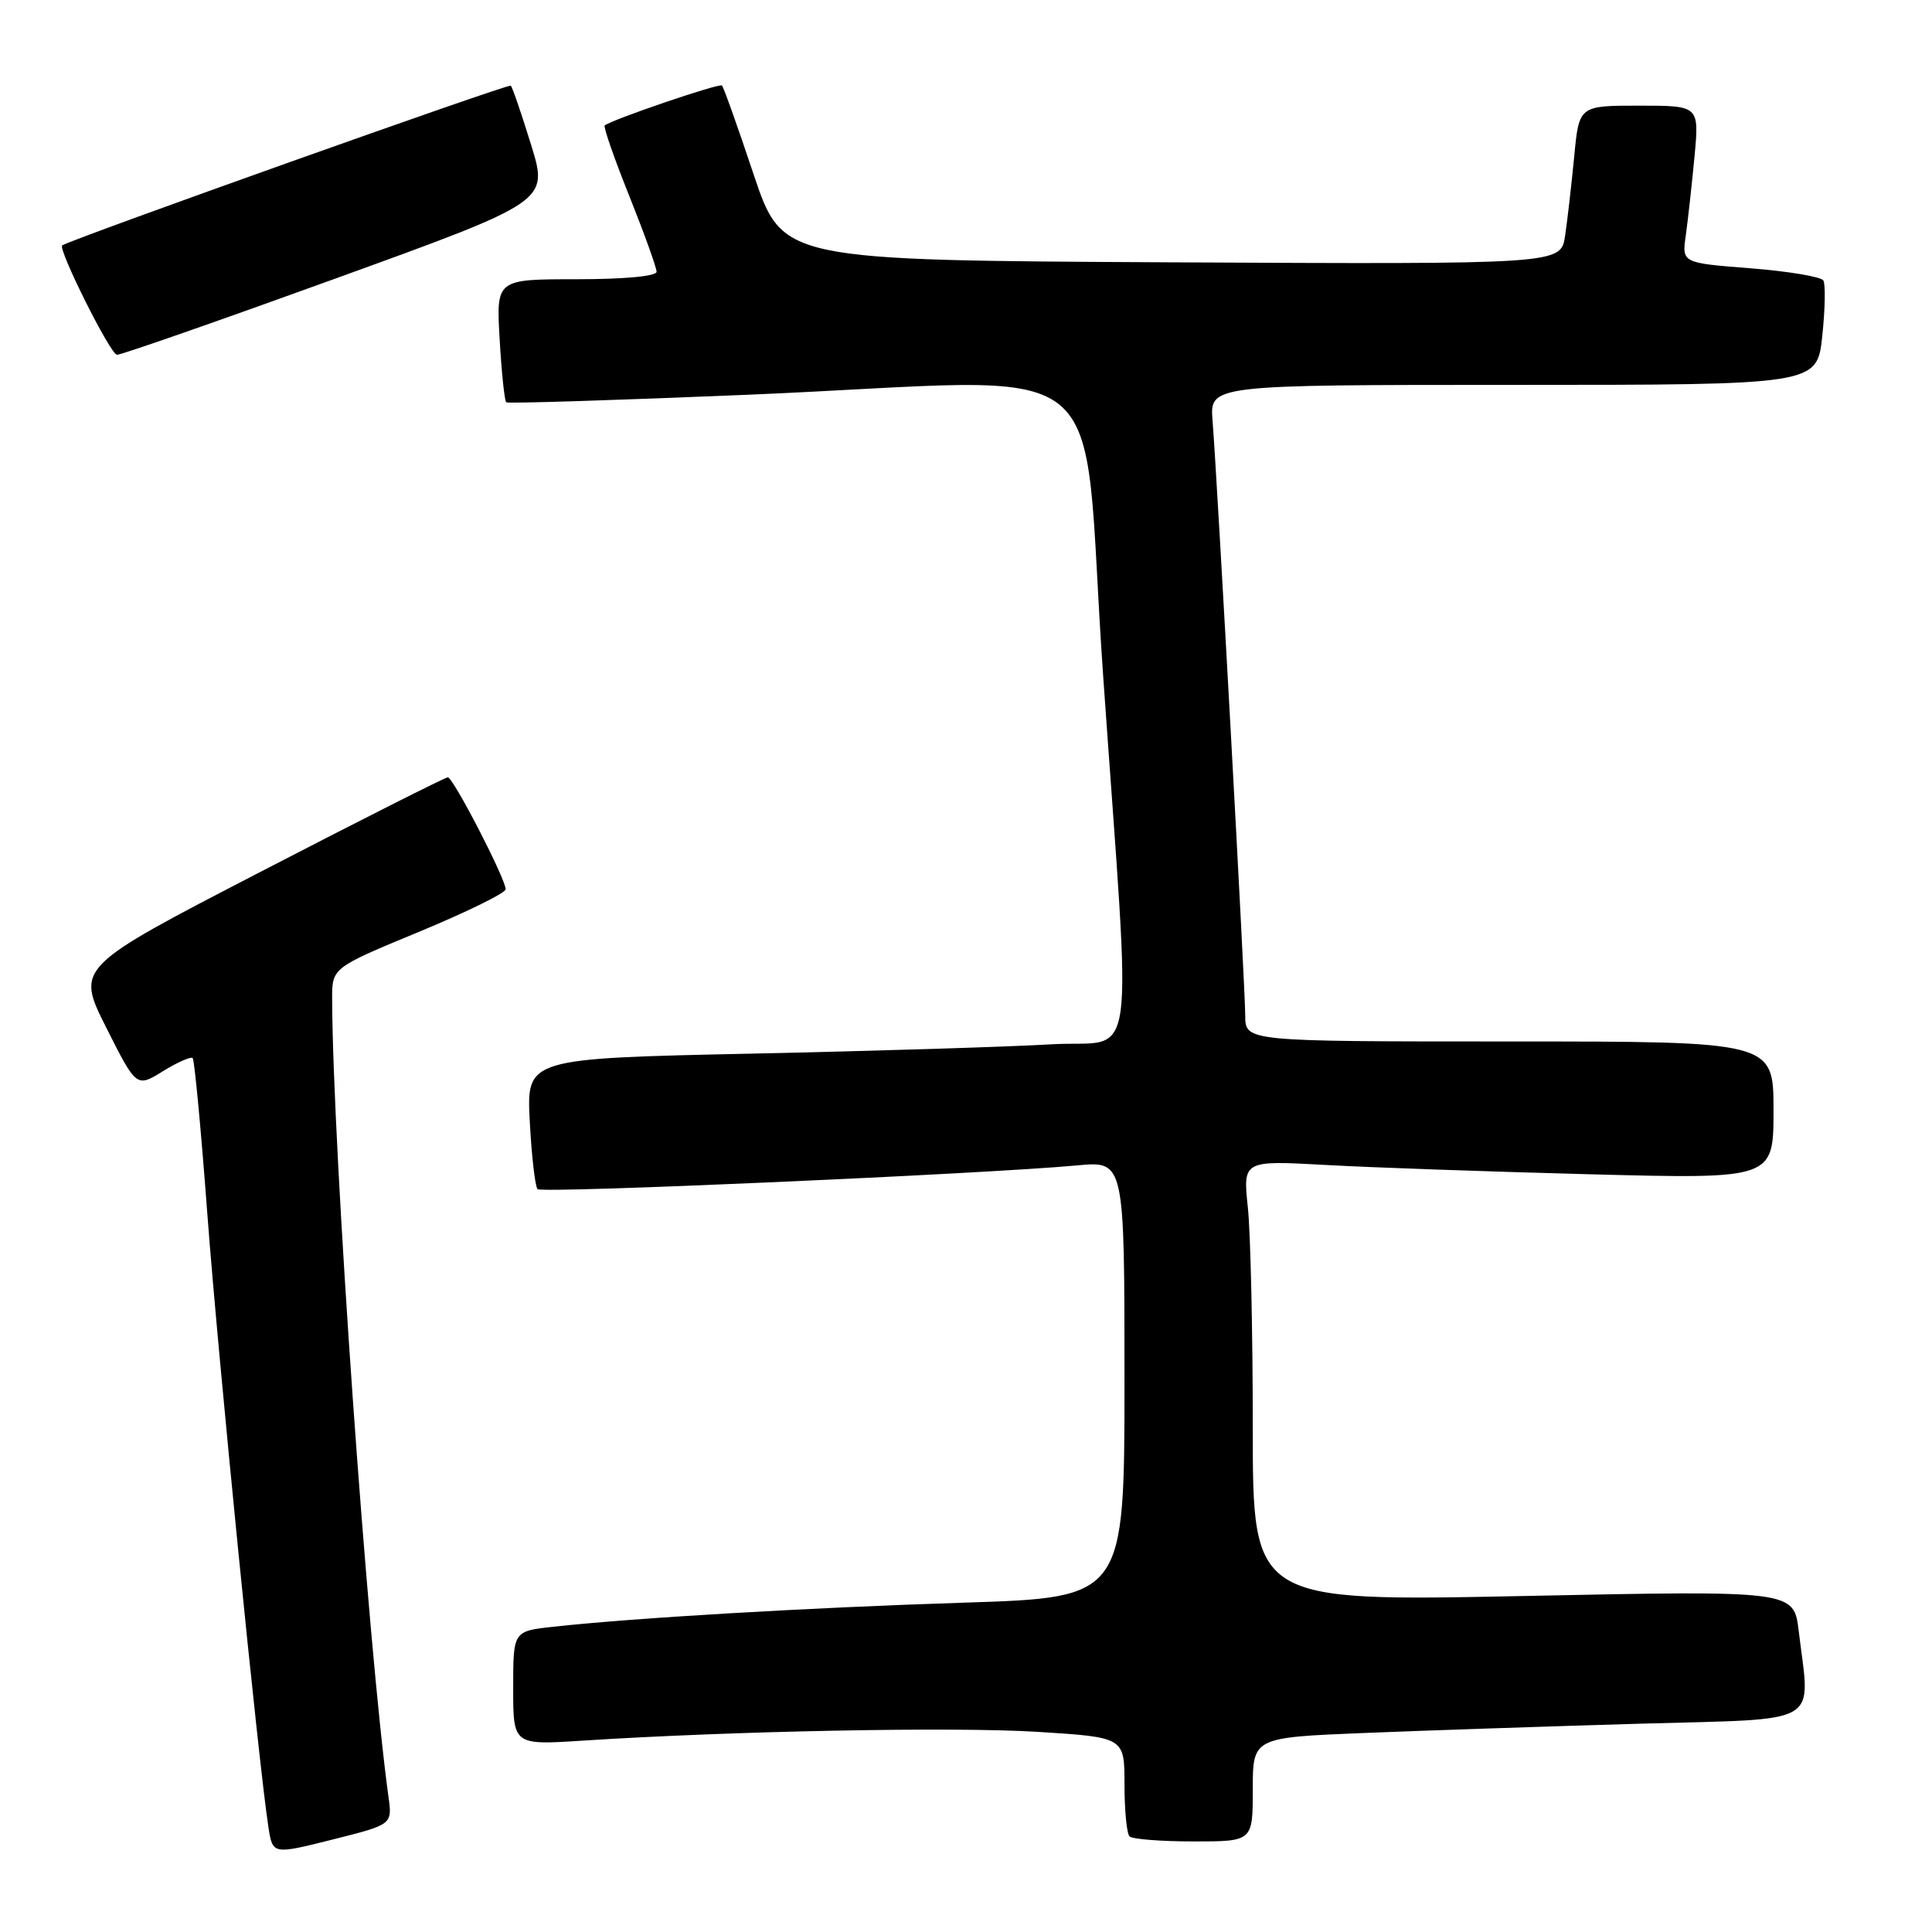 <?xml version="1.0" encoding="UTF-8" standalone="no"?>
<!DOCTYPE svg PUBLIC "-//W3C//DTD SVG 1.1//EN" "http://www.w3.org/Graphics/SVG/1.1/DTD/svg11.dtd" >
<svg xmlns="http://www.w3.org/2000/svg" xmlns:xlink="http://www.w3.org/1999/xlink" version="1.1" viewBox="0 0 256 256">
 <g >
 <path fill="currentColor"
d=" M 51.48 238.13 C 48.73 218.17 44.08 152.30 44.01 132.37 C 44.00 128.24 44.00 128.24 55.50 123.48 C 61.83 120.86 67.00 118.32 67.00 117.83 C 67.00 116.45 60.05 103.00 59.34 103.00 C 58.99 103.00 47.76 108.67 34.39 115.59 C 10.07 128.18 10.07 128.18 14.07 136.15 C 18.08 144.11 18.08 144.11 21.59 141.94 C 23.52 140.75 25.30 139.97 25.53 140.20 C 25.77 140.44 26.65 149.83 27.49 161.07 C 28.91 179.96 34.27 233.77 35.57 242.12 C 36.13 245.74 36.13 245.74 44.06 243.75 C 51.98 241.76 51.98 241.76 51.48 238.13 Z  M 166.00 237.11 C 166.00 230.23 166.00 230.23 180.75 229.63 C 188.86 229.30 205.29 228.75 217.25 228.40 C 241.82 227.70 239.86 228.84 238.34 216.12 C 237.69 210.74 237.69 210.74 201.85 211.48 C 166.00 212.21 166.00 212.21 166.00 189.25 C 166.00 176.62 165.71 163.47 165.35 160.03 C 164.69 153.76 164.69 153.76 175.60 154.36 C 181.59 154.70 197.41 155.25 210.75 155.60 C 235.00 156.23 235.00 156.23 235.00 147.12 C 235.00 138.00 235.00 138.00 200.00 138.00 C 165.00 138.00 165.00 138.00 165.00 134.57 C 165.00 130.93 161.31 63.83 160.67 55.75 C 160.29 51.00 160.29 51.00 200.53 51.00 C 240.77 51.00 240.77 51.00 241.46 44.53 C 241.84 40.97 241.90 37.65 241.60 37.16 C 241.29 36.67 236.95 35.94 231.95 35.55 C 222.85 34.84 222.85 34.84 223.38 31.17 C 223.66 29.15 224.18 24.46 224.53 20.75 C 225.16 14.00 225.16 14.00 217.20 14.00 C 209.23 14.00 209.23 14.00 208.59 20.75 C 208.23 24.46 207.69 29.19 207.38 31.26 C 206.82 35.02 206.82 35.02 155.25 34.76 C 103.68 34.50 103.68 34.50 99.86 23.11 C 97.77 16.84 95.88 11.54 95.66 11.33 C 95.33 10.99 81.14 15.82 80.13 16.62 C 79.92 16.78 81.38 20.98 83.38 25.96 C 85.37 30.94 87.00 35.46 87.00 36.01 C 87.00 36.60 82.74 37.00 76.37 37.00 C 65.74 37.00 65.74 37.00 66.21 45.00 C 66.46 49.40 66.86 53.14 67.08 53.31 C 67.31 53.49 81.67 53.03 99.00 52.31 C 149.29 50.21 143.07 45.30 146.17 89.50 C 149.97 143.70 150.82 137.67 139.25 138.38 C 133.89 138.70 116.06 139.26 99.63 139.61 C 69.76 140.25 69.76 140.25 70.20 148.61 C 70.44 153.21 70.91 157.24 71.23 157.57 C 71.81 158.15 130.30 155.57 142.75 154.42 C 149.00 153.84 149.00 153.84 149.00 182.76 C 149.00 211.68 149.00 211.68 127.75 212.36 C 107.10 213.02 83.94 214.38 73.25 215.56 C 68.00 216.14 68.00 216.14 68.00 223.69 C 68.00 231.24 68.00 231.24 77.25 230.64 C 97.12 229.36 126.50 228.79 137.48 229.48 C 149.00 230.20 149.00 230.20 149.00 236.43 C 149.00 239.86 149.30 242.97 149.67 243.33 C 150.03 243.70 153.86 244.00 158.17 244.00 C 166.00 244.00 166.00 244.00 166.00 237.11 Z  M 44.59 36.86 C 72.68 26.68 72.68 26.68 70.38 19.21 C 69.11 15.10 67.90 11.56 67.68 11.35 C 67.39 11.06 9.82 31.56 8.25 32.51 C 7.60 32.91 14.63 46.99 15.50 47.01 C 16.05 47.03 29.14 42.46 44.59 36.86 Z "/>
</g>
</svg>